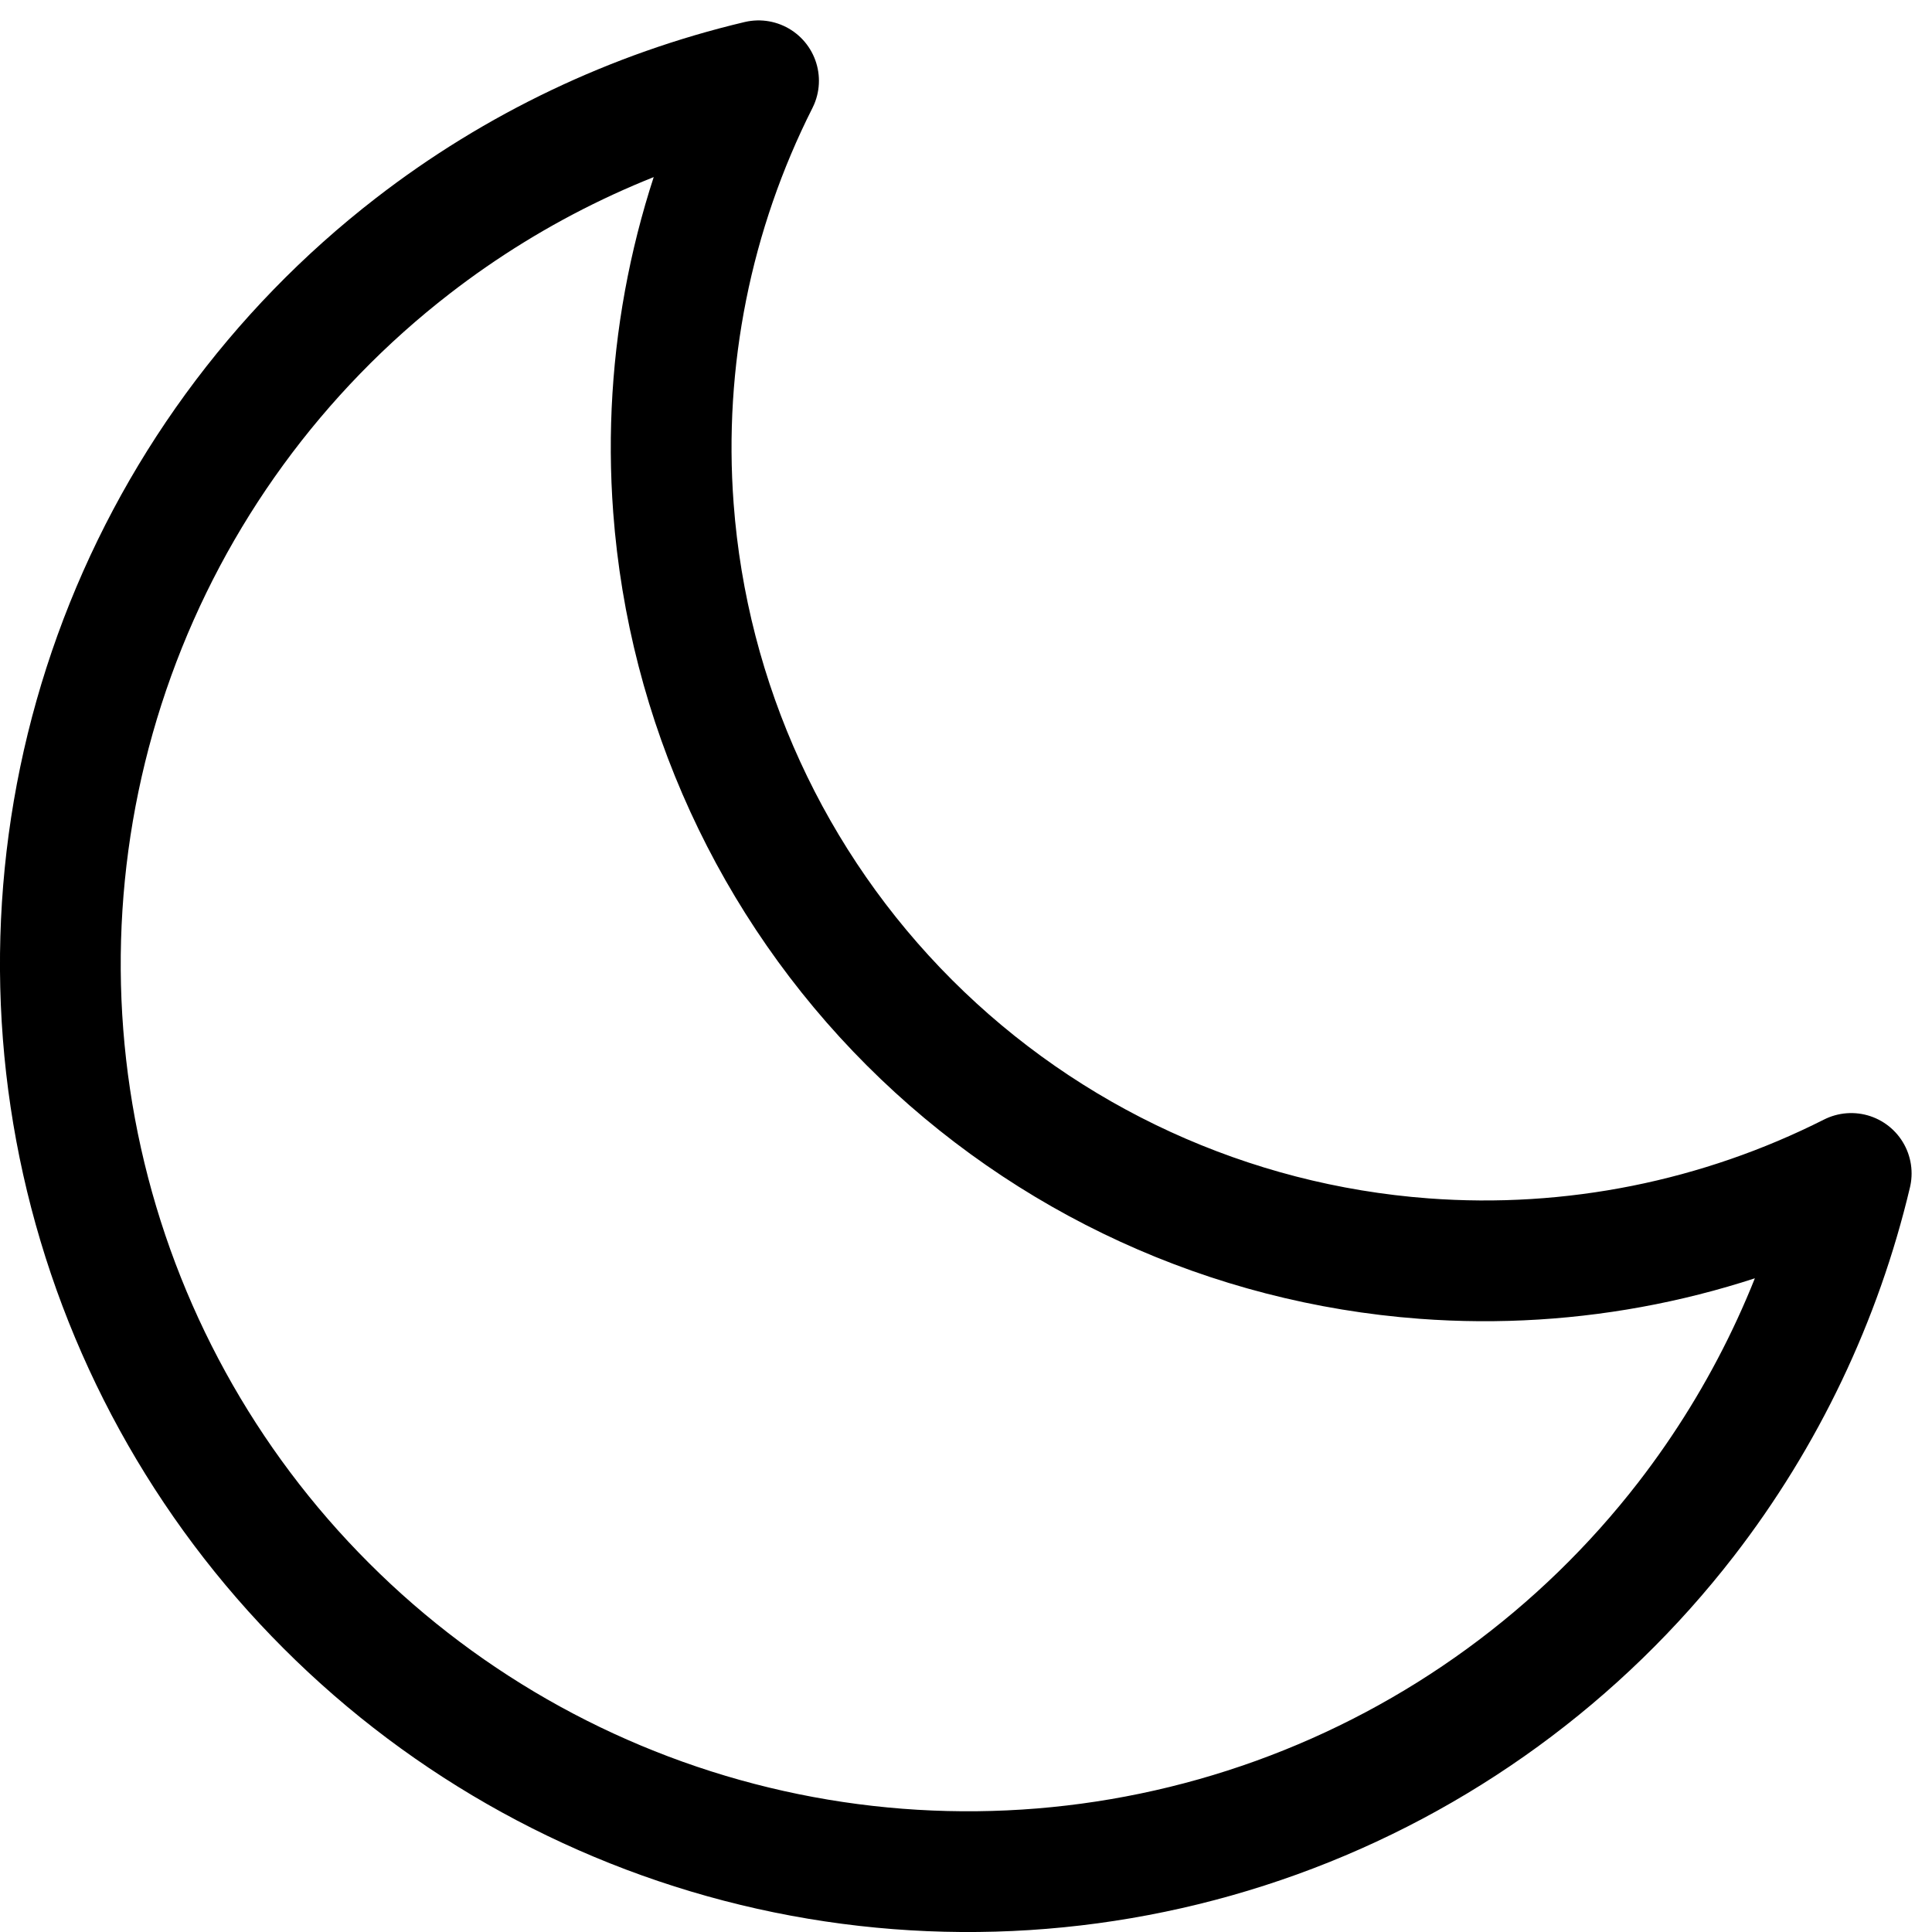 <svg width="16" height="16" viewBox="0 0 16 16" fill="none" xmlns="http://www.w3.org/2000/svg">
<path d="M15.331 9.718C15.085 10.755 14.62 11.732 13.964 12.581C13.091 13.71 11.914 14.568 10.571 15.053C9.228 15.538 7.775 15.631 6.381 15.32C4.988 15.009 3.711 14.308 2.702 13.298C1.692 12.289 0.991 11.012 0.68 9.619C0.369 8.225 0.462 6.772 0.947 5.429C1.432 4.086 2.29 2.909 3.419 2.036C4.268 1.379 5.245 0.915 6.282 0.669C5.733 1.756 5.485 2.979 5.577 4.207C5.697 5.816 6.39 7.328 7.531 8.469C8.672 9.61 10.184 10.303 11.793 10.423C13.021 10.515 14.244 10.267 15.331 9.718Z" stroke="currentColor" stroke-linecap="round" stroke-linejoin="round"/>
</svg>
